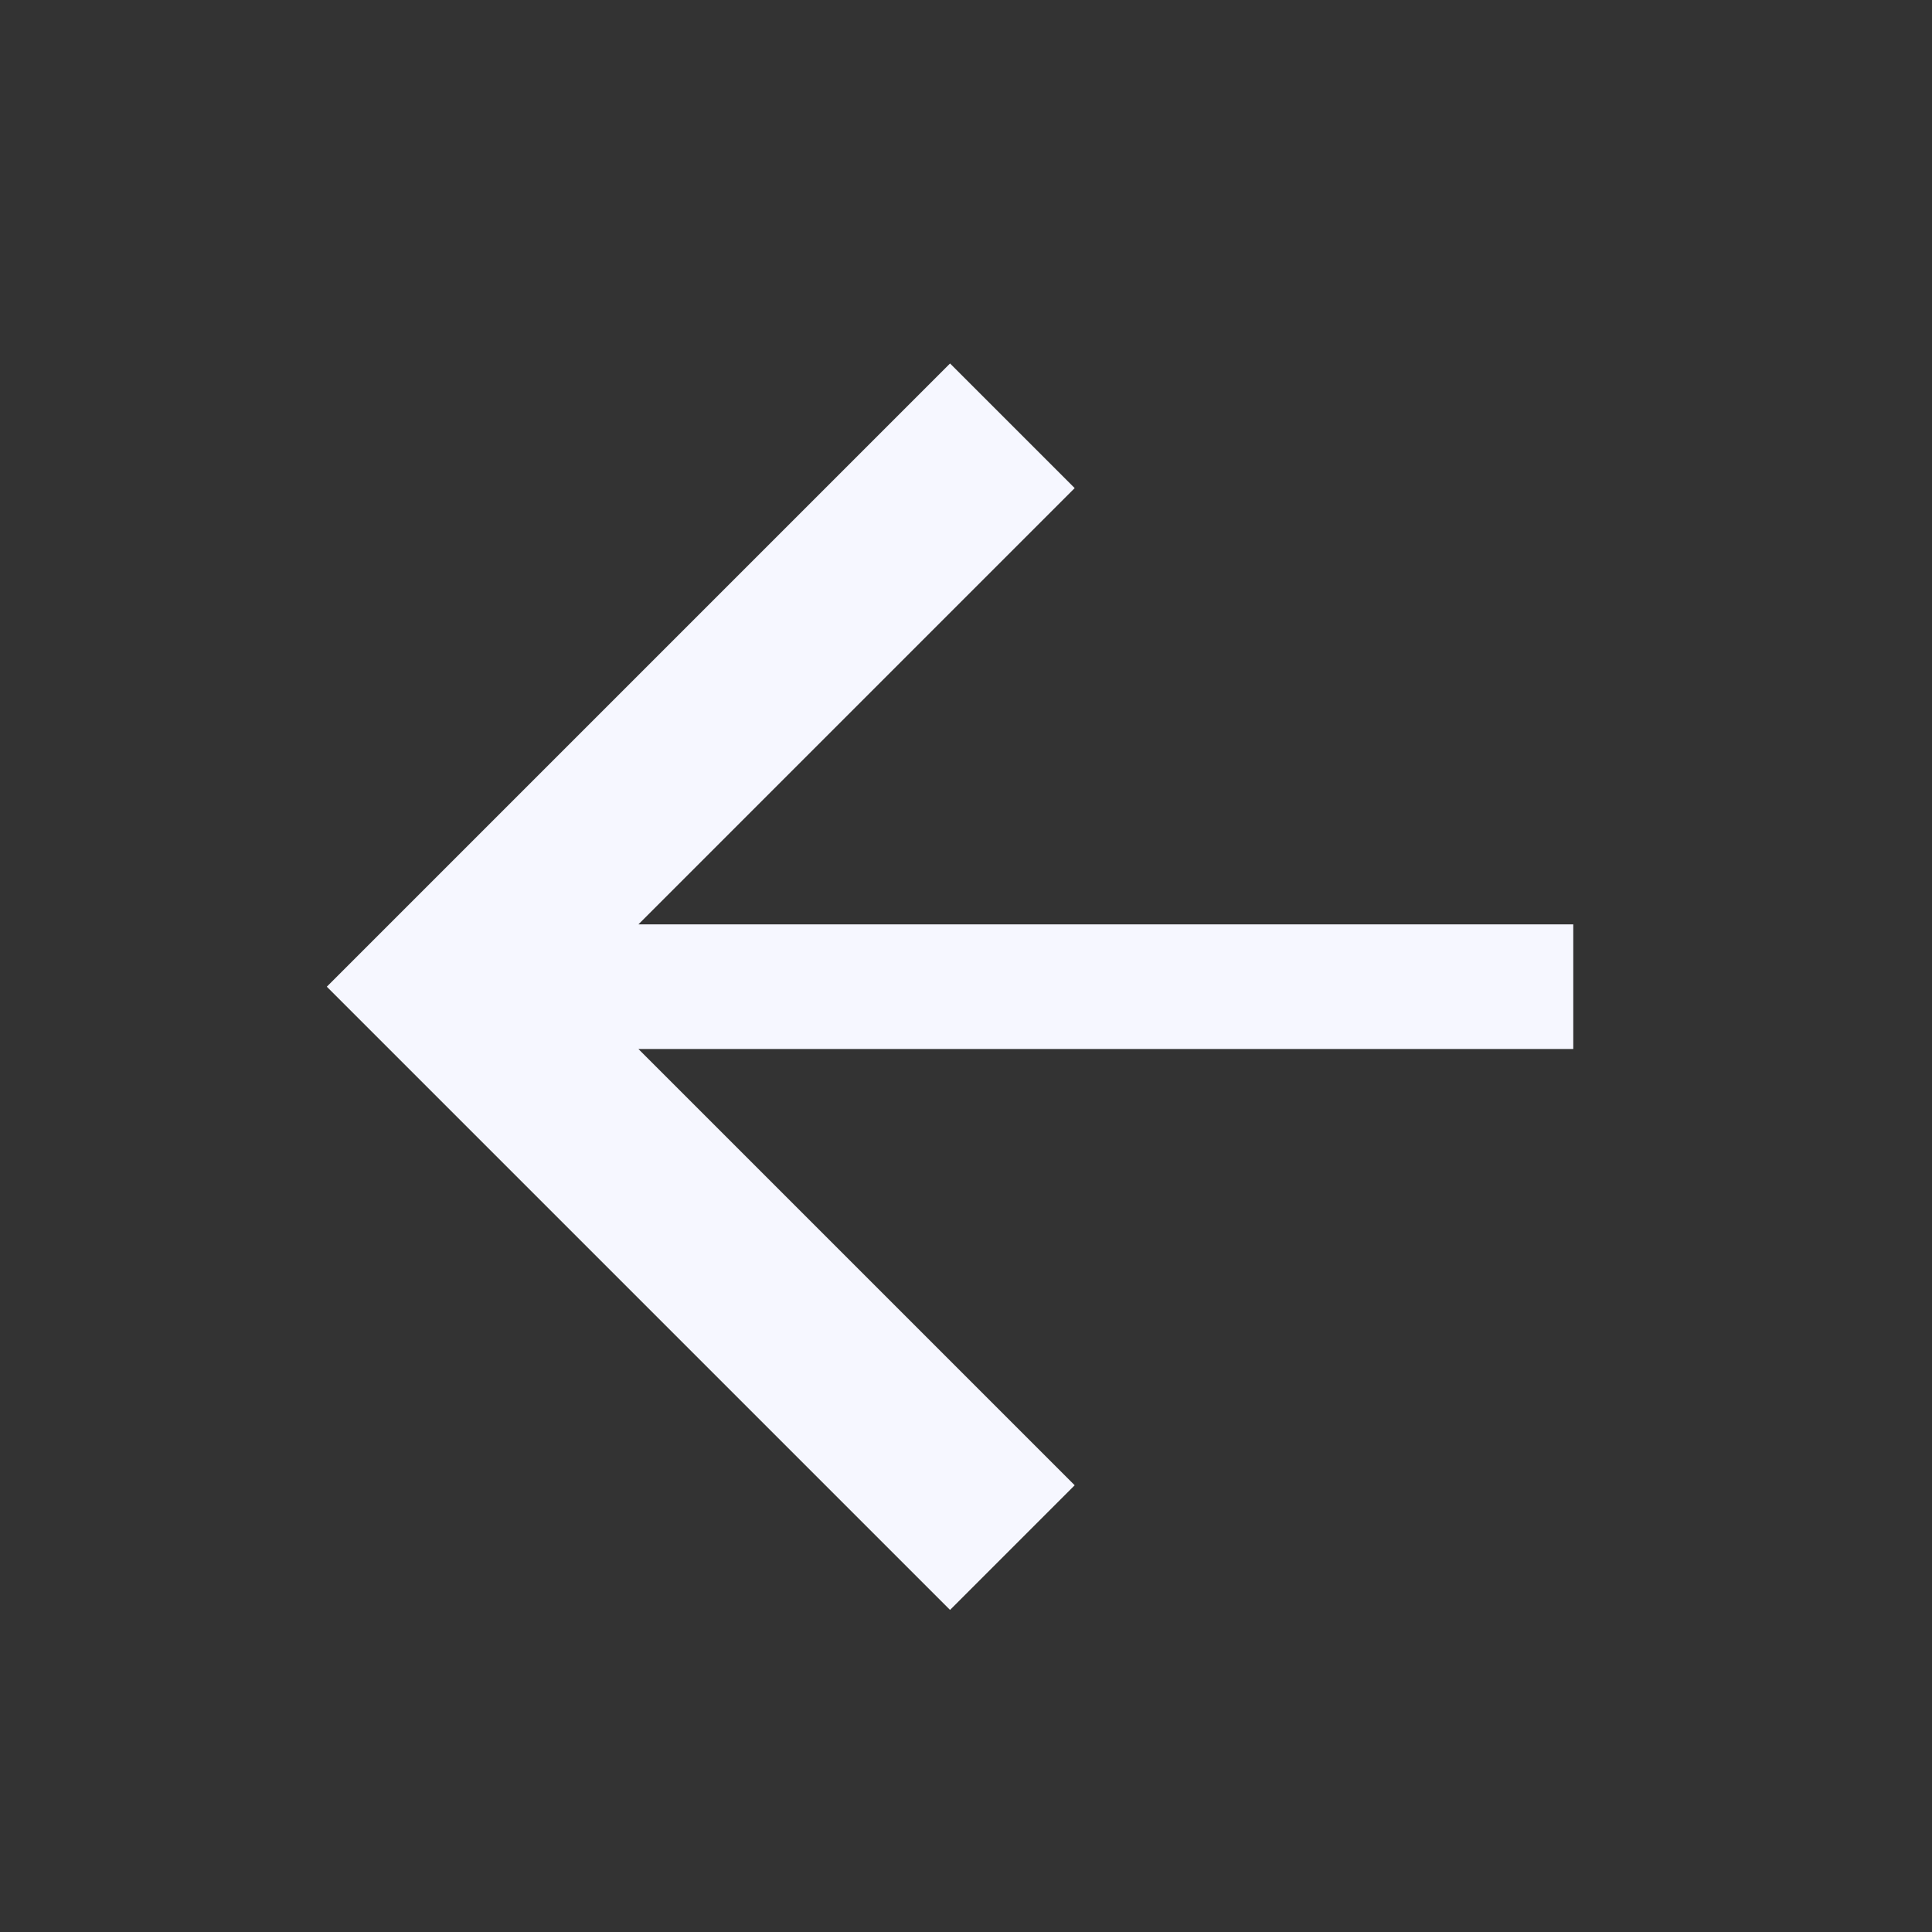 <svg width="31" height="31" viewBox="0 0 31 31" fill="none" xmlns="http://www.w3.org/2000/svg">
<rect x="0" y="0" width="31" height="31" fill="#333333" stroke="none"/>
<path d="M25.244 14.832H10.244L17.244 7.832L15.244 5.832L5.244 15.832L15.244 25.832L17.244 23.832L10.244 16.832H25.244V14.832Z" fill="#F6F7FF"/>
</svg>
